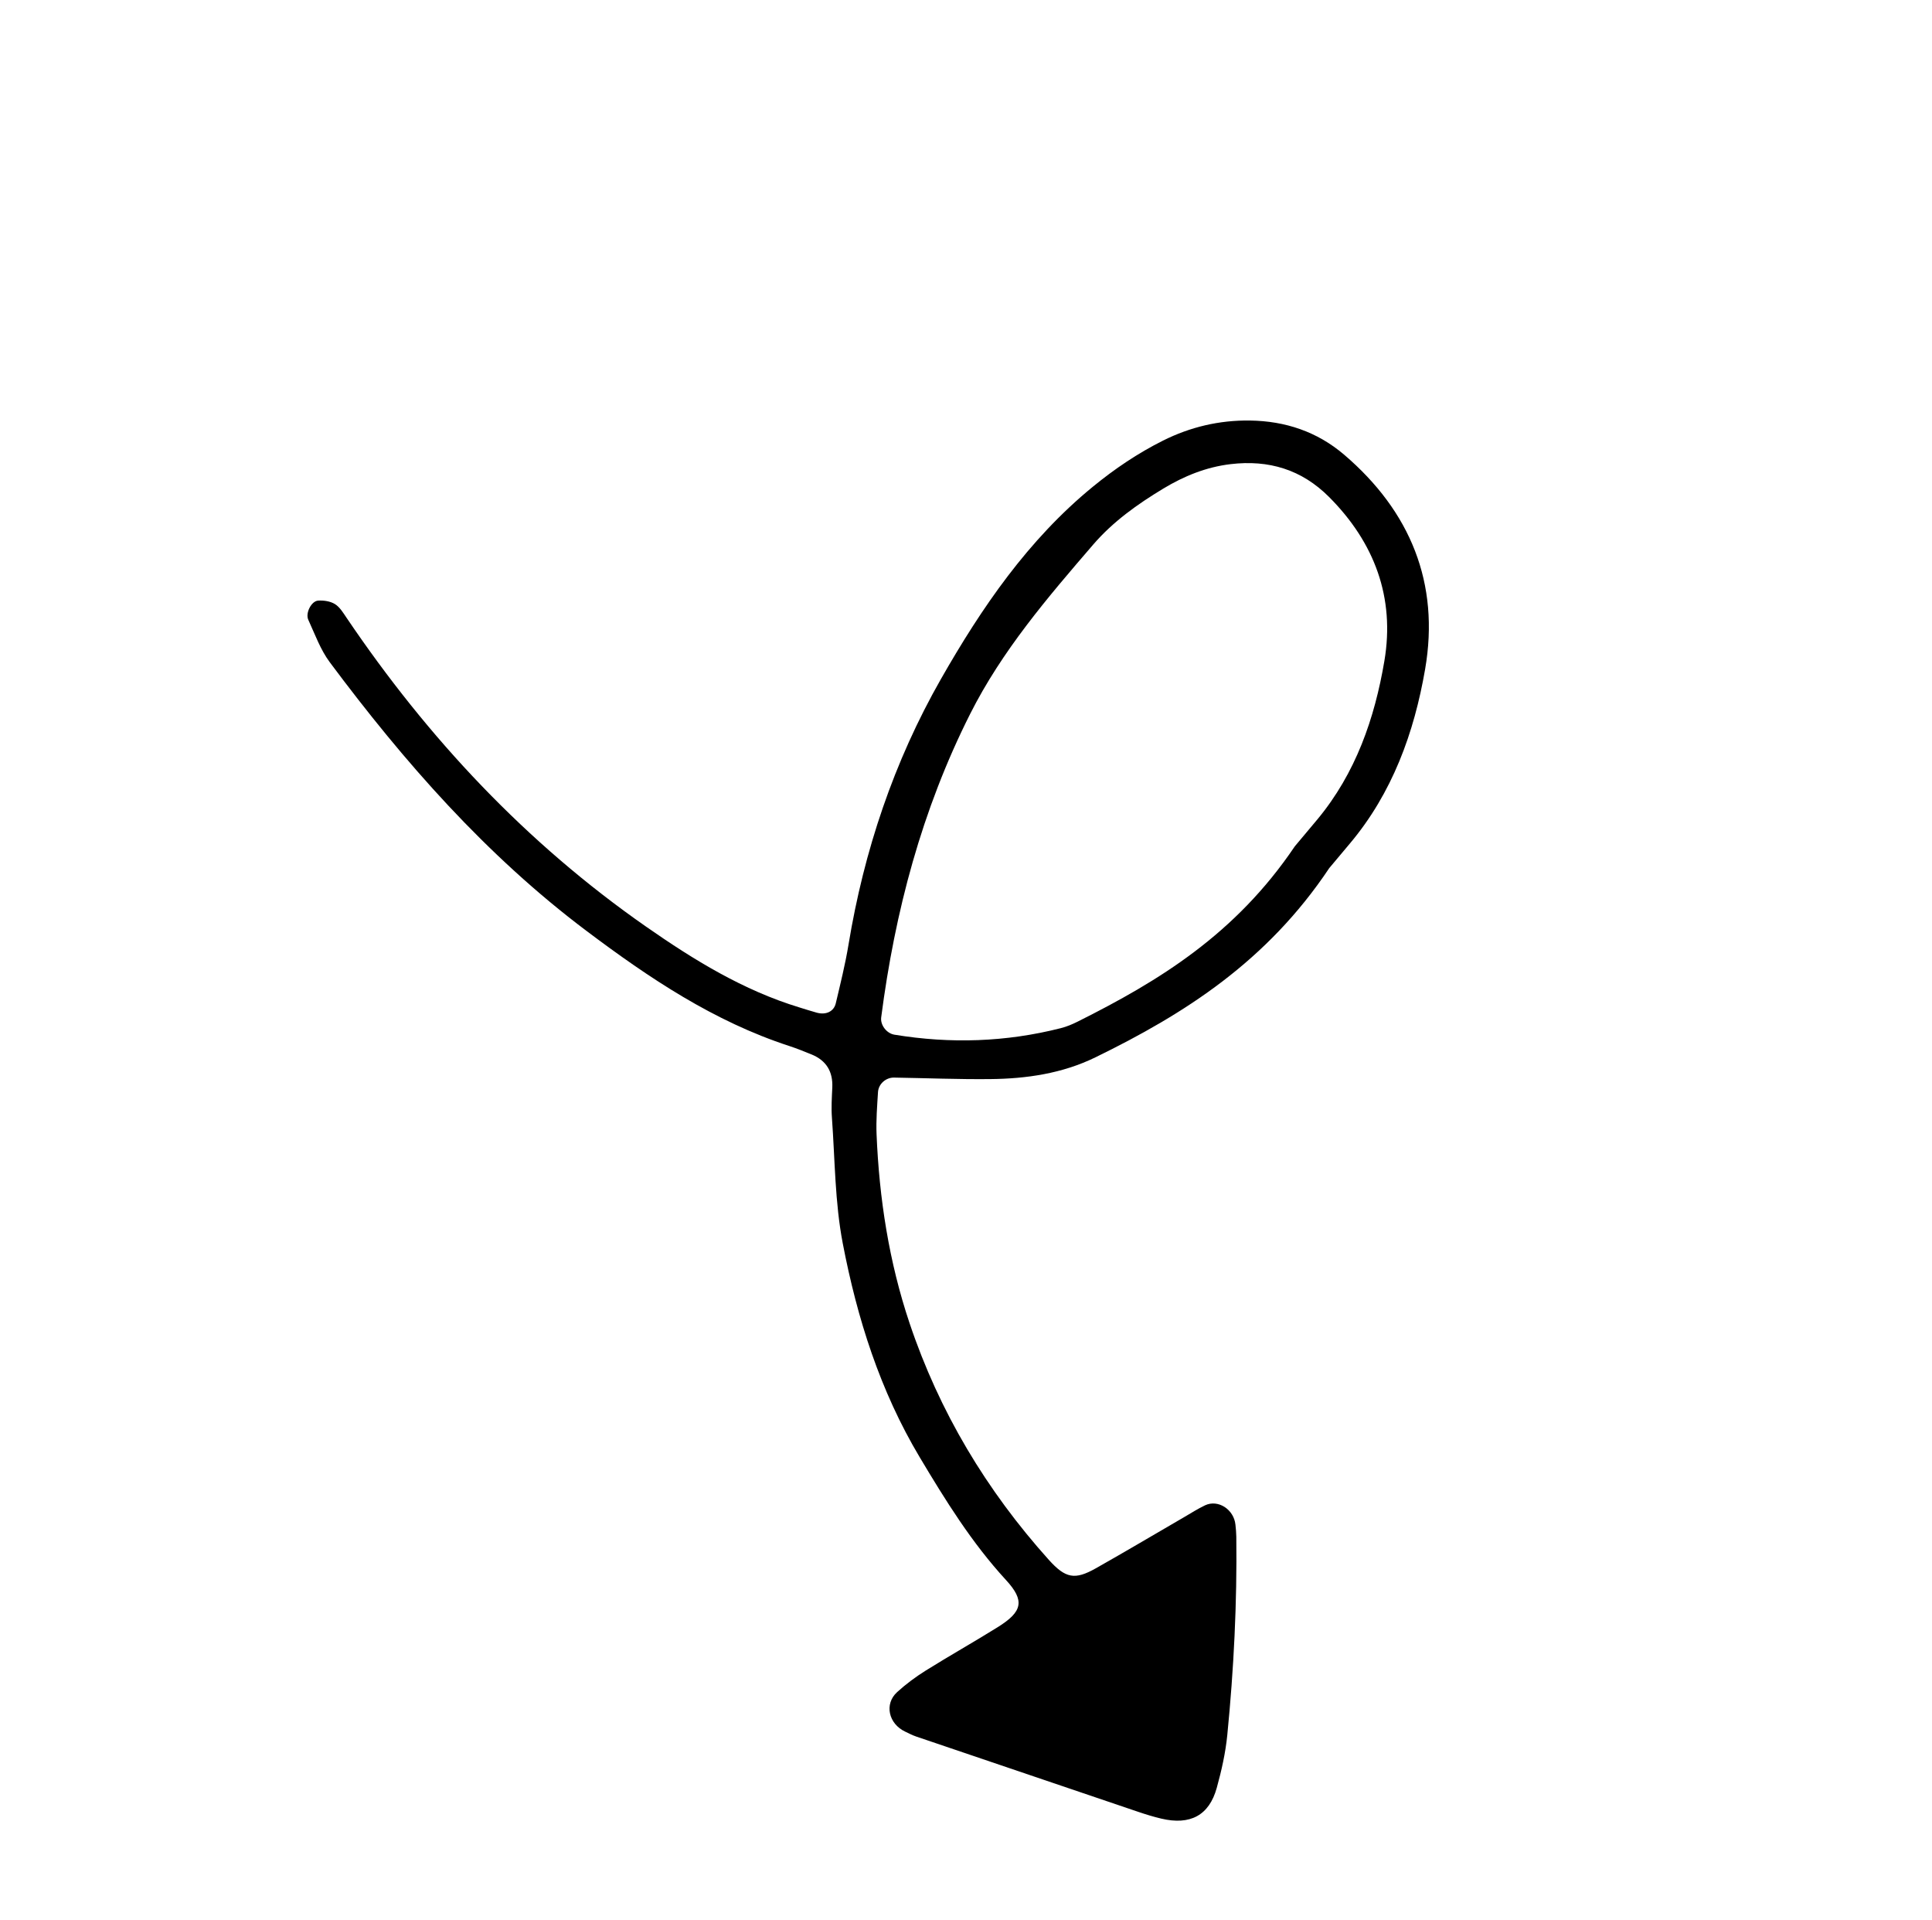 <svg width="154" height="153" viewBox="0 0 154 153" fill="none" xmlns="http://www.w3.org/2000/svg">
<path fill-rule="evenodd" clip-rule="evenodd" d="M103.209 67.449C103.378 67.248 104.201 66.274 105.016 65.293C108.062 61.624 109.575 57.254 110.35 52.671C111.202 47.623 109.564 43.242 105.943 39.61C103.759 37.418 101.131 36.629 98.086 36.99C96.139 37.222 94.376 37.944 92.732 38.935C90.68 40.172 88.717 41.569 87.144 43.395C83.503 47.62 79.877 51.846 77.334 56.891C73.482 64.53 71.335 72.645 70.24 81.081C70.162 81.688 70.666 82.356 71.297 82.46C75.754 83.192 80.183 83.053 84.569 81.936C85.029 81.819 85.479 81.629 85.905 81.416C92.374 78.179 98.474 74.467 103.209 67.449M105.954 69.185C100.986 76.627 94.423 80.798 87.311 84.267C84.666 85.556 81.823 85.969 78.927 85.998C76.373 86.024 73.817 85.919 71.263 85.878C70.616 85.868 70.024 86.382 69.985 87.04C69.918 88.156 69.825 89.277 69.871 90.39C70.082 95.523 70.863 100.569 72.5 105.446C74.87 112.508 78.626 118.775 83.6 124.31C84.935 125.795 85.681 125.927 87.345 124.988C89.709 123.654 92.044 122.268 94.391 120.906C94.943 120.586 95.483 120.237 96.058 119.965C97.1 119.475 98.355 120.294 98.478 121.514C98.511 121.832 98.543 122.15 98.546 122.469C98.61 127.748 98.348 133.014 97.828 138.265C97.688 139.688 97.369 141.107 96.987 142.487C96.377 144.685 94.869 145.479 92.563 144.934C91.942 144.788 91.329 144.598 90.724 144.393C84.823 142.398 78.924 140.397 73.027 138.392C72.727 138.29 72.442 138.139 72.153 138.003C70.823 137.377 70.471 135.799 71.508 134.855C72.211 134.215 72.987 133.638 73.792 133.135C75.688 131.95 77.638 130.856 79.534 129.673C81.519 128.435 81.697 127.561 80.188 125.92C77.463 122.958 75.368 119.58 73.315 116.143C70.149 110.845 68.323 105.064 67.176 99.088C66.547 95.815 66.557 92.42 66.313 89.077C66.254 88.283 66.305 87.479 66.342 86.681C66.402 85.417 65.879 84.527 64.705 84.041C64.115 83.798 63.521 83.561 62.915 83.362C56.902 81.401 51.753 77.952 46.748 74.187C38.745 68.168 32.233 60.75 26.291 52.783C25.544 51.782 25.103 50.545 24.574 49.393C24.33 48.862 24.818 47.901 25.357 47.866C25.802 47.836 26.327 47.914 26.696 48.141C27.08 48.377 27.349 48.828 27.616 49.221C34.118 58.845 41.941 67.186 51.498 73.848C55.308 76.505 59.245 78.926 63.737 80.292C64.194 80.431 64.647 80.579 65.108 80.706C65.831 80.904 66.464 80.62 66.62 79.961C66.986 78.41 67.375 76.858 67.634 75.287C68.867 67.802 71.253 60.692 75 54.119C78.247 48.427 81.946 43.019 87.107 38.793C88.848 37.367 90.692 36.121 92.698 35.117C94.879 34.025 97.197 33.48 99.639 33.514C102.45 33.555 104.987 34.397 107.141 36.237C112.423 40.748 114.778 46.488 113.597 53.329C112.726 58.384 110.984 63.21 107.584 67.243C106.864 68.098 106.146 68.957 105.954 69.185" fill="black"/>
</svg>
